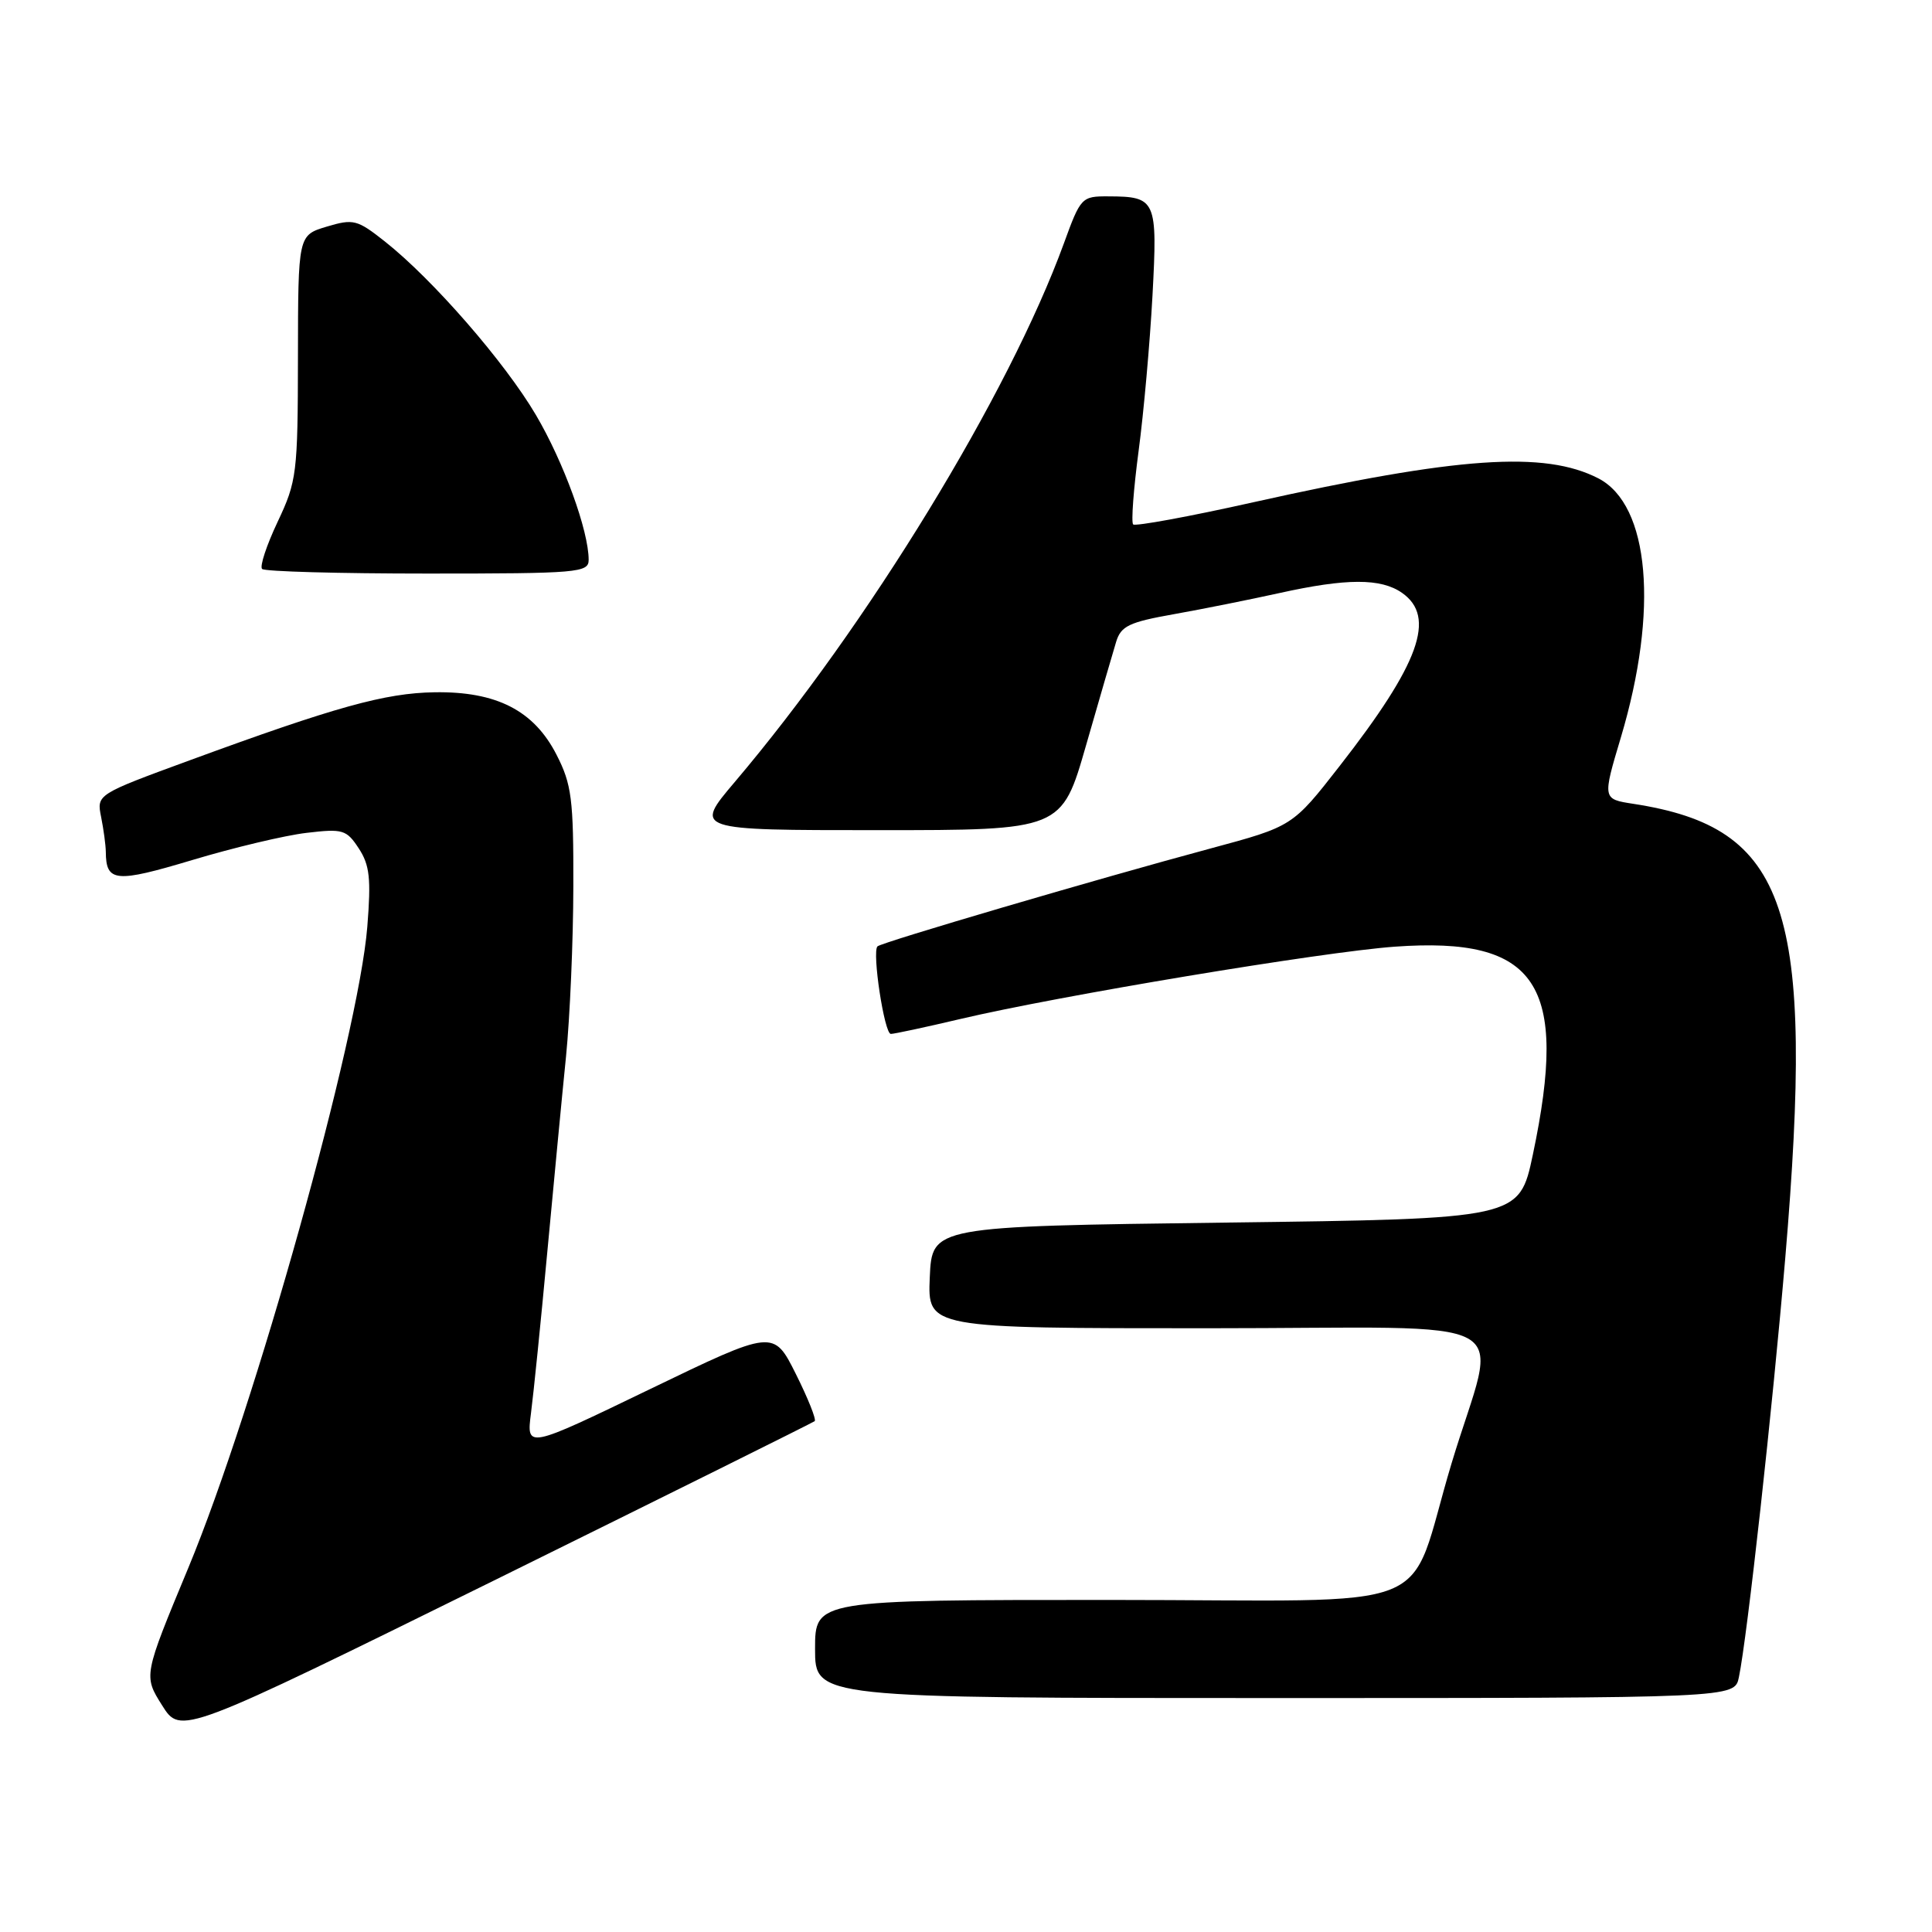<?xml version="1.0" encoding="UTF-8" standalone="no"?>
<!DOCTYPE svg PUBLIC "-//W3C//DTD SVG 1.1//EN" "http://www.w3.org/Graphics/SVG/1.1/DTD/svg11.dtd" >
<svg xmlns="http://www.w3.org/2000/svg" xmlns:xlink="http://www.w3.org/1999/xlink" version="1.1" viewBox="0 0 256 256">
 <g >
 <path fill="currentColor"
d=" M 107.95 188.31 C 108.19 188.10 107.07 185.29 105.45 182.05 C 102.50 176.16 102.50 176.16 86.12 184.07 C 69.75 191.98 69.75 191.98 70.36 187.24 C 70.70 184.63 71.67 175.07 72.51 166.00 C 73.36 156.93 74.47 145.22 75.00 140.00 C 75.52 134.78 75.96 124.63 75.97 117.46 C 76.00 105.88 75.75 103.93 73.75 100.02 C 70.75 94.14 65.78 91.60 57.58 91.73 C 51.02 91.83 44.42 93.67 25.15 100.74 C 12.80 105.27 12.80 105.27 13.40 108.26 C 13.73 109.91 14.01 111.98 14.02 112.87 C 14.05 116.90 15.30 117.01 25.51 113.95 C 30.97 112.31 37.77 110.69 40.61 110.36 C 45.43 109.79 45.91 109.93 47.54 112.42 C 48.99 114.63 49.18 116.43 48.67 122.80 C 47.51 137.32 33.76 186.57 24.94 207.78 C 19.01 222.05 19.01 222.05 21.48 225.97 C 23.95 229.89 23.95 229.89 65.73 209.29 C 88.70 197.95 107.70 188.51 107.95 188.31 Z  M 230.41 222.25 C 231.51 217.01 234.89 186.41 236.56 166.65 C 240.48 120.26 236.94 109.67 216.42 106.51 C 212.33 105.88 212.33 105.88 214.78 97.69 C 219.80 80.86 218.59 66.91 211.80 63.39 C 204.66 59.71 193.21 60.50 166.08 66.55 C 157.60 68.45 150.43 69.76 150.15 69.49 C 149.87 69.21 150.20 64.83 150.87 59.76 C 151.55 54.68 152.37 45.42 152.71 39.17 C 153.39 26.47 153.20 26.04 146.87 26.02 C 143.33 26.00 143.19 26.14 140.97 32.25 C 133.68 52.24 114.97 82.86 97.35 103.63 C 91.95 110.00 91.95 110.00 116.31 110.00 C 140.68 110.00 140.68 110.00 143.91 98.75 C 145.69 92.56 147.48 86.40 147.89 85.06 C 148.53 82.95 149.59 82.44 155.56 81.38 C 159.38 80.70 165.65 79.44 169.50 78.59 C 178.42 76.61 182.98 76.60 185.78 78.56 C 190.33 81.75 188.11 87.91 177.51 101.50 C 171.27 109.50 171.27 109.50 160.39 112.43 C 145.37 116.47 116.80 124.87 116.27 125.40 C 115.53 126.14 117.18 137.00 118.04 137.00 C 118.48 137.00 122.59 136.12 127.17 135.04 C 140.26 131.95 175.24 126.13 184.81 125.44 C 203.72 124.08 207.89 130.36 203.11 153.00 C 201.31 161.50 201.31 161.50 162.41 162.00 C 123.50 162.50 123.50 162.50 123.20 169.25 C 122.91 176.00 122.91 176.00 160.03 176.00 C 202.75 176.00 198.45 173.62 192.34 193.90 C 186.19 214.32 191.98 212.00 147.05 212.00 C 108.00 212.00 108.00 212.00 108.00 218.50 C 108.00 225.00 108.00 225.00 168.92 225.00 C 229.84 225.00 229.84 225.00 230.41 222.25 Z  M 78.00 74.18 C 78.00 70.34 74.69 61.23 71.02 55.00 C 66.92 48.02 57.36 37.03 51.00 32.00 C 47.33 29.10 46.84 28.97 43.29 30.03 C 39.50 31.17 39.50 31.17 39.48 47.33 C 39.46 62.75 39.33 63.76 36.79 69.14 C 35.32 72.25 34.39 75.06 34.73 75.39 C 35.06 75.73 44.93 76.00 56.67 76.00 C 76.62 76.00 78.00 75.88 78.00 74.18 Z "/>
</g>
</svg>